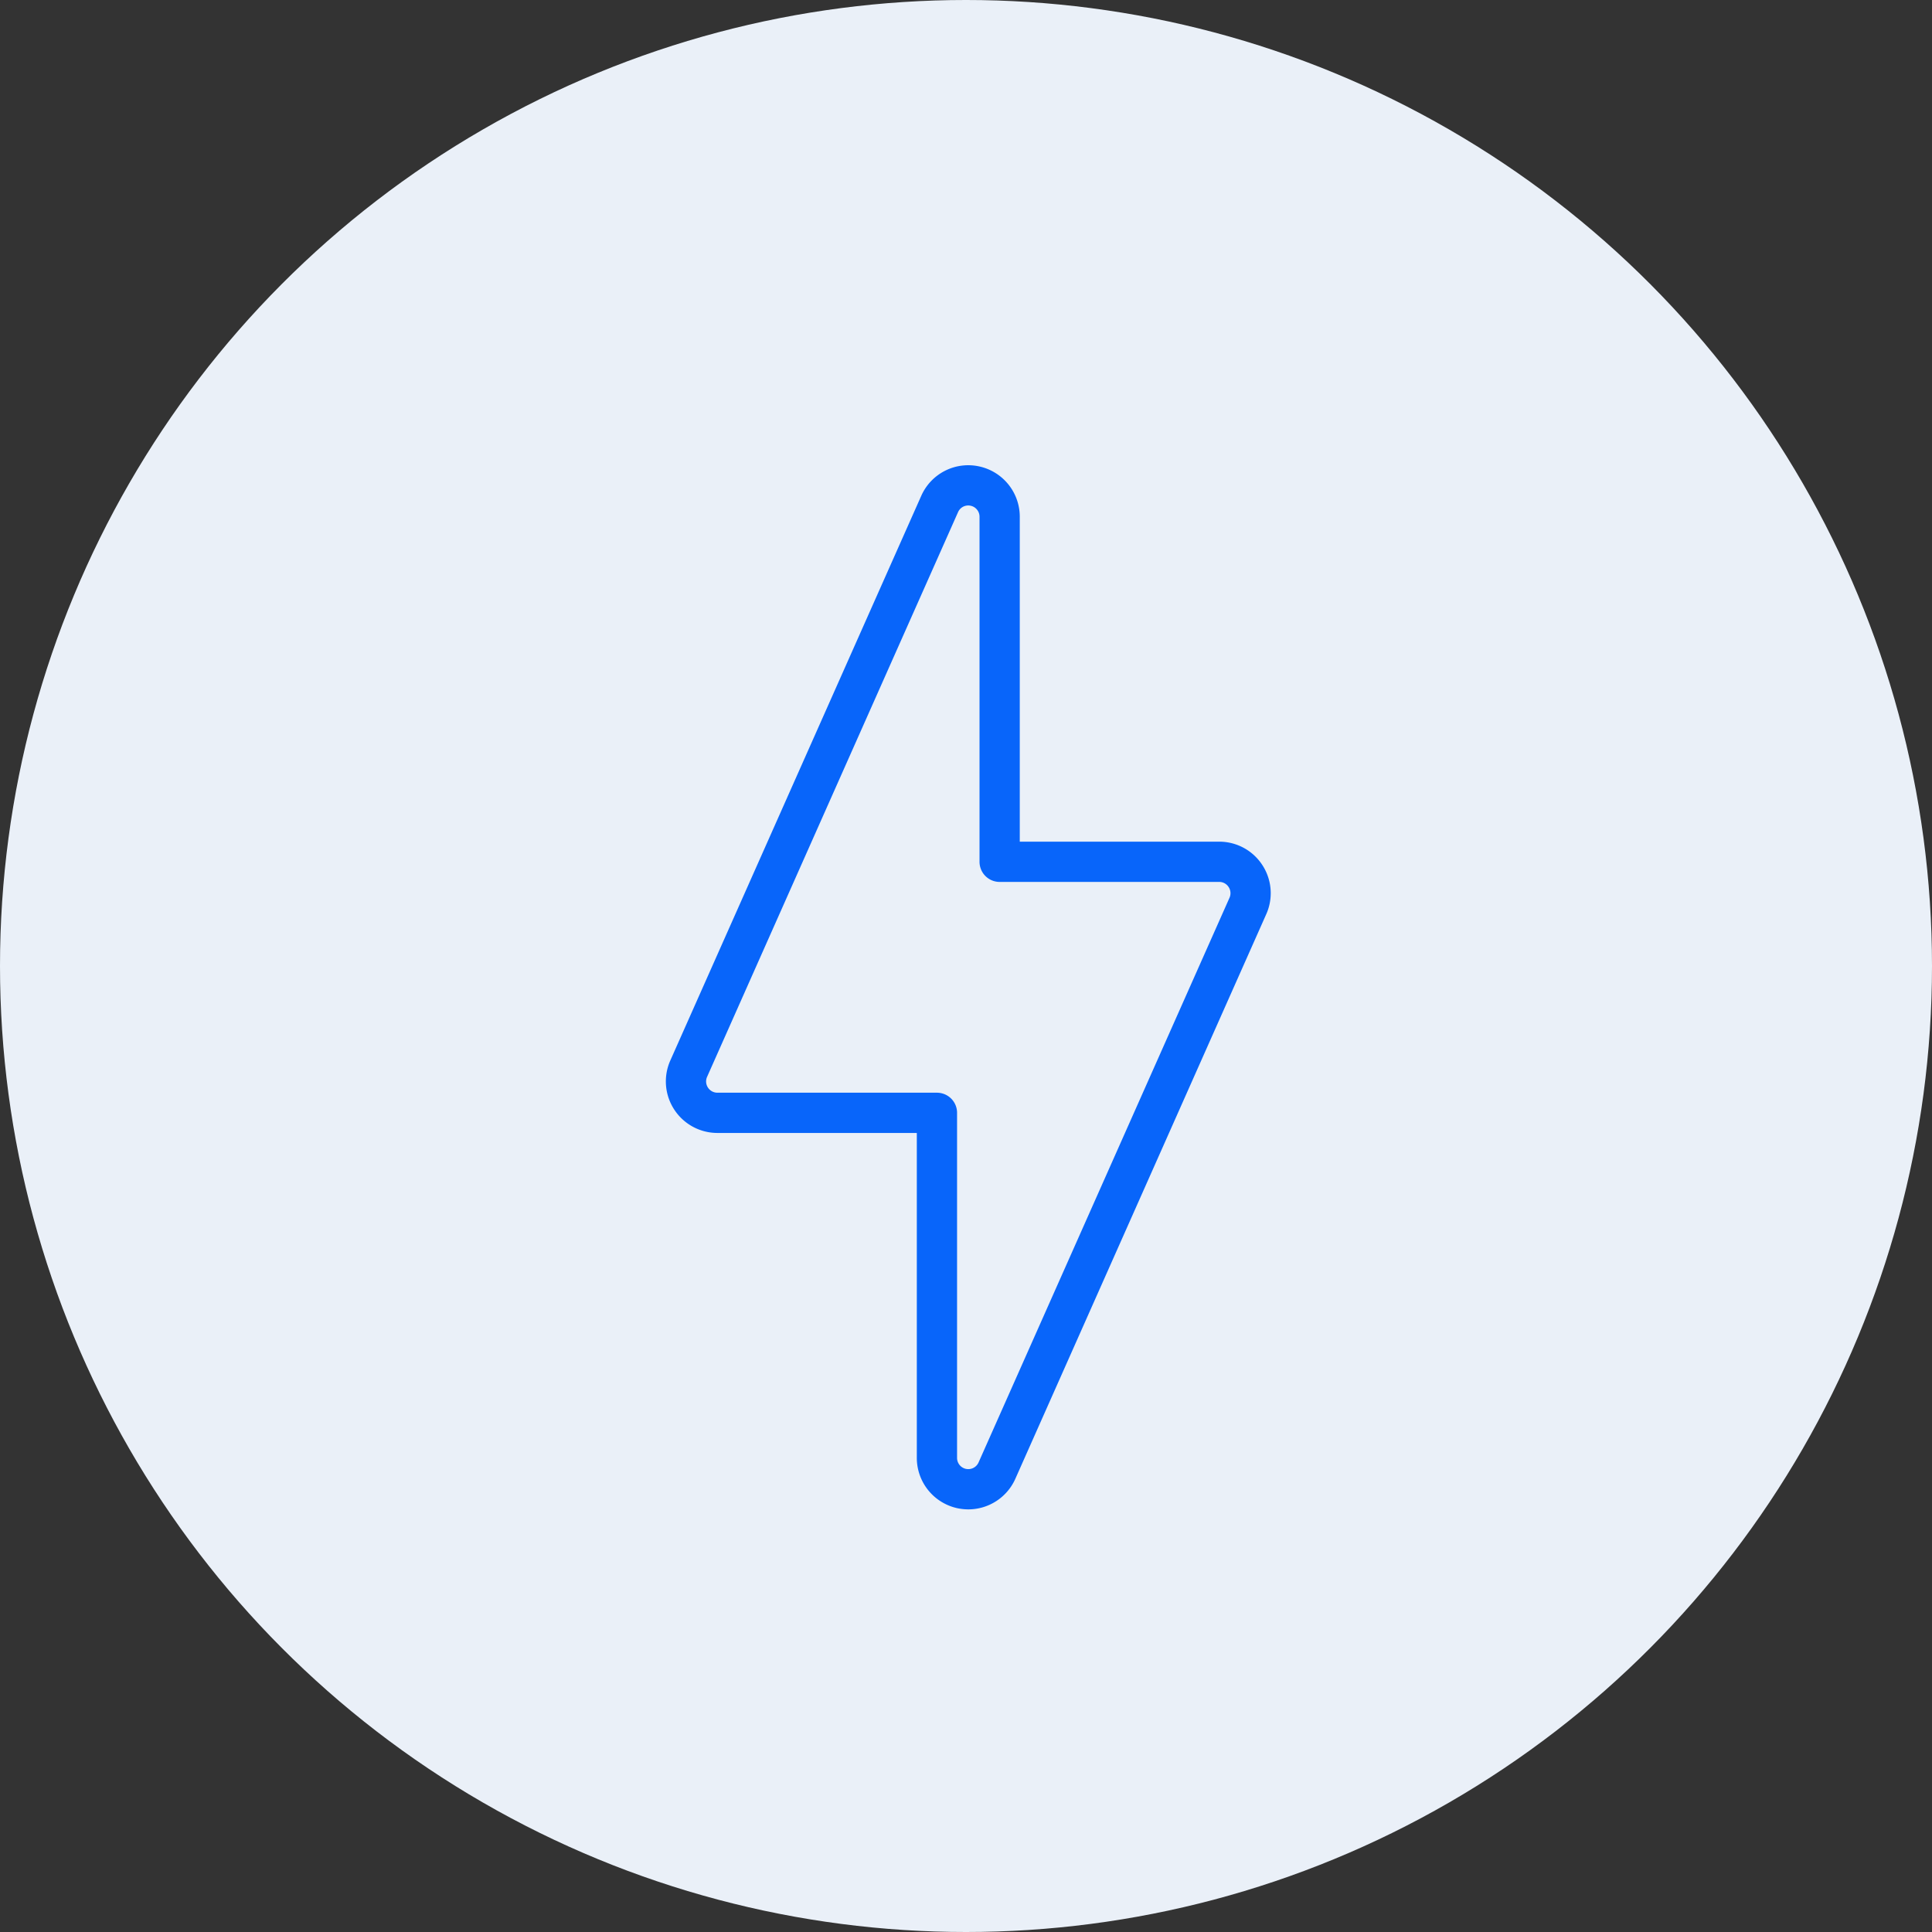 <svg id="Grupo_303" data-name="Grupo 303" xmlns="http://www.w3.org/2000/svg" width="48" height="48" viewBox="0 0 48 48">
  <rect x="0" y="0" width="48" height="48" fill="#333333" stroke="none"/>
  <circle id="Elipse_7" data-name="Elipse 7" cx="24" cy="24" r="24" transform="translate(0 0)" fill="#eaf0f8"/>
  <g id="Grupo_34" data-name="Grupo 34" transform="translate(17.042 12.058)">
    <g id="Grupo_33" data-name="Grupo 33" transform="translate(0)">
      <path id="Trazado_91" data-name="Trazado 91" d="M-385.013,882.709a.776.776,0,0,0-.653-.356h-5.456V873.78a.779.779,0,0,0-.617-.762.776.776,0,0,0-.874.446l-6.235,14.03a.778.778,0,0,0,.059.74.779.779,0,0,0,.653.356h5.456v8.573a.779.779,0,0,0,.617.762.837.837,0,0,0,.162.017.78.78,0,0,0,.712-.463l6.235-14.03A.778.778,0,0,0-385.013,882.709Z" transform="translate(398.916 -873)" fill="none" stroke="#0865fa" stroke-linecap="round" stroke-linejoin="round" stroke-width="1"/>
    </g>
  </g>
</svg>
